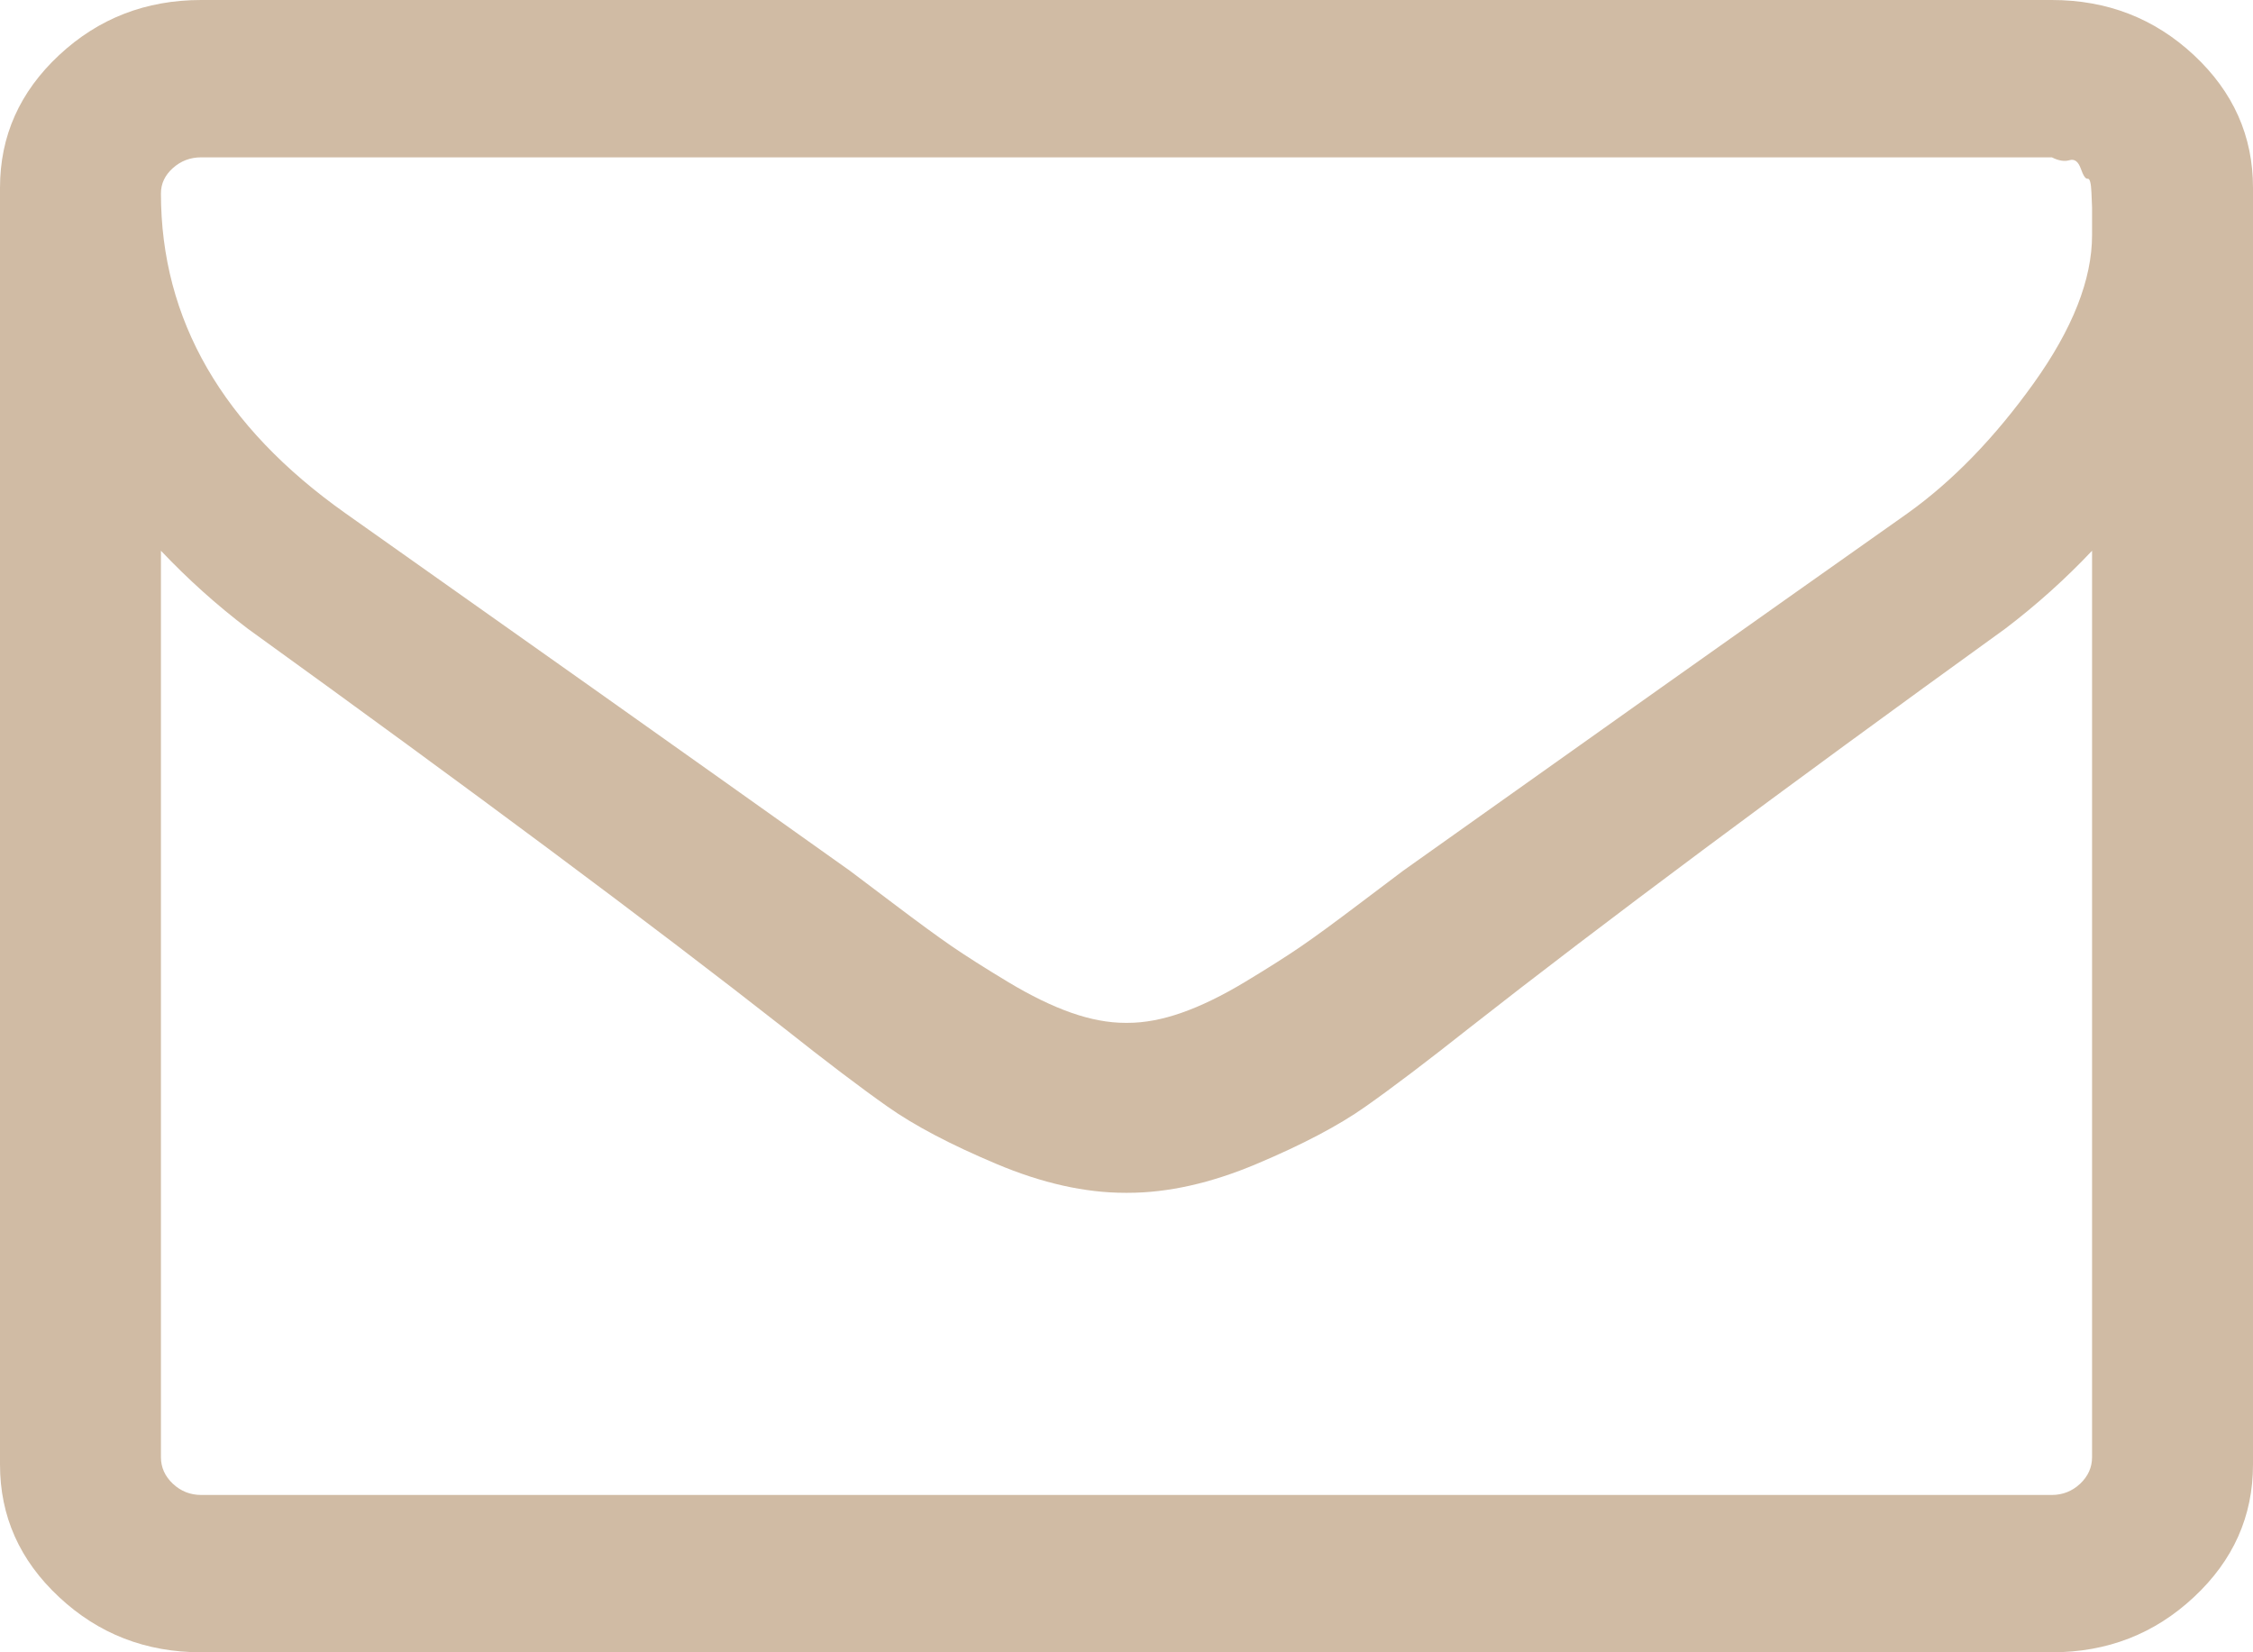 <?xml version="1.0" encoding="UTF-8"?>
<svg width="30px" height="22px" viewBox="0 0 30 22" version="1.1" xmlns="http://www.w3.org/2000/svg" xmlns:xlink="http://www.w3.org/1999/xlink">
    <!-- Generator: Sketch 52.4 (67378) - http://www.bohemiancoding.com/sketch -->
    <title>icon-Mail</title>
    <desc>Created with Sketch.</desc>
    <g id="Page-1" stroke="none" stroke-width="1" fill="none" fill-rule="evenodd">
        <g id="AthenaKYC-Proto1" transform="translate(-769, -3742)" fill="#D0BBA4" fill-rule="nonzero">
            <g id="icon-Mail" transform="translate(769, 3742)">
                <path d="M29.213,0.734 C28.689,0.245 28.058,0 27.321,0 L2.679,0 C1.942,0 1.311,0.245 0.787,0.734 C0.262,1.224 0,1.812 0,2.5 L0,19.5 C0,20.188 0.262,20.776 0.787,21.265 C1.311,21.755 1.942,22 2.679,22 L27.322,22 C28.058,22 28.689,21.755 29.213,21.265 C29.738,20.776 30,20.187 30,19.5 L30,2.5 C30,1.812 29.738,1.224 29.213,0.734 Z M27.857,19.402 C27.857,19.538 27.804,19.656 27.698,19.756 C27.592,19.855 27.466,19.905 27.322,19.905 L2.679,19.905 C2.533,19.905 2.408,19.855 2.302,19.756 C2.196,19.656 2.143,19.538 2.143,19.402 L2.143,7.333 C2.5,7.71 2.885,8.056 3.298,8.37 C6.289,10.529 8.666,12.299 10.43,13.682 C10.999,14.133 11.462,14.484 11.819,14.735 C12.176,14.987 12.659,15.241 13.267,15.497 C13.876,15.754 14.448,15.882 14.983,15.882 L15,15.882 L15.017,15.882 C15.552,15.882 16.125,15.754 16.733,15.497 C17.341,15.241 17.824,14.987 18.181,14.735 C18.538,14.484 19.001,14.133 19.571,13.682 C21.334,12.299 23.711,10.529 26.702,8.37 C27.115,8.056 27.501,7.71 27.857,7.333 L27.857,19.402 Z M27.857,2.966 L27.857,3.131 C27.857,3.721 27.598,4.379 27.079,5.104 C26.56,5.829 25.999,6.407 25.397,6.837 C23.242,8.358 21.005,9.943 18.683,11.594 C18.616,11.644 18.42,11.791 18.097,12.036 C17.773,12.281 17.517,12.469 17.327,12.599 C17.137,12.729 16.889,12.887 16.582,13.072 C16.275,13.257 15.993,13.394 15.736,13.484 C15.48,13.574 15.24,13.619 15.017,13.619 L15,13.619 L14.983,13.619 C14.76,13.619 14.52,13.574 14.263,13.484 C14.007,13.394 13.725,13.257 13.418,13.072 C13.111,12.887 12.863,12.729 12.673,12.599 C12.484,12.469 12.227,12.281 11.903,12.036 C11.579,11.791 11.384,11.644 11.317,11.594 C8.996,9.943 6.758,8.358 4.604,6.837 C2.963,5.677 2.143,4.256 2.143,2.575 C2.143,2.445 2.196,2.333 2.302,2.238 C2.408,2.143 2.533,2.095 2.679,2.095 L27.322,2.095 C27.411,2.14 27.489,2.153 27.556,2.133 C27.623,2.113 27.673,2.15 27.707,2.245 C27.74,2.34 27.771,2.385 27.799,2.38 C27.827,2.375 27.844,2.438 27.849,2.568 C27.854,2.698 27.857,2.763 27.857,2.763 L27.857,2.966 L27.857,2.966 Z" id="Shape"></path>
            </g>
        </g>
    </g>
</svg>